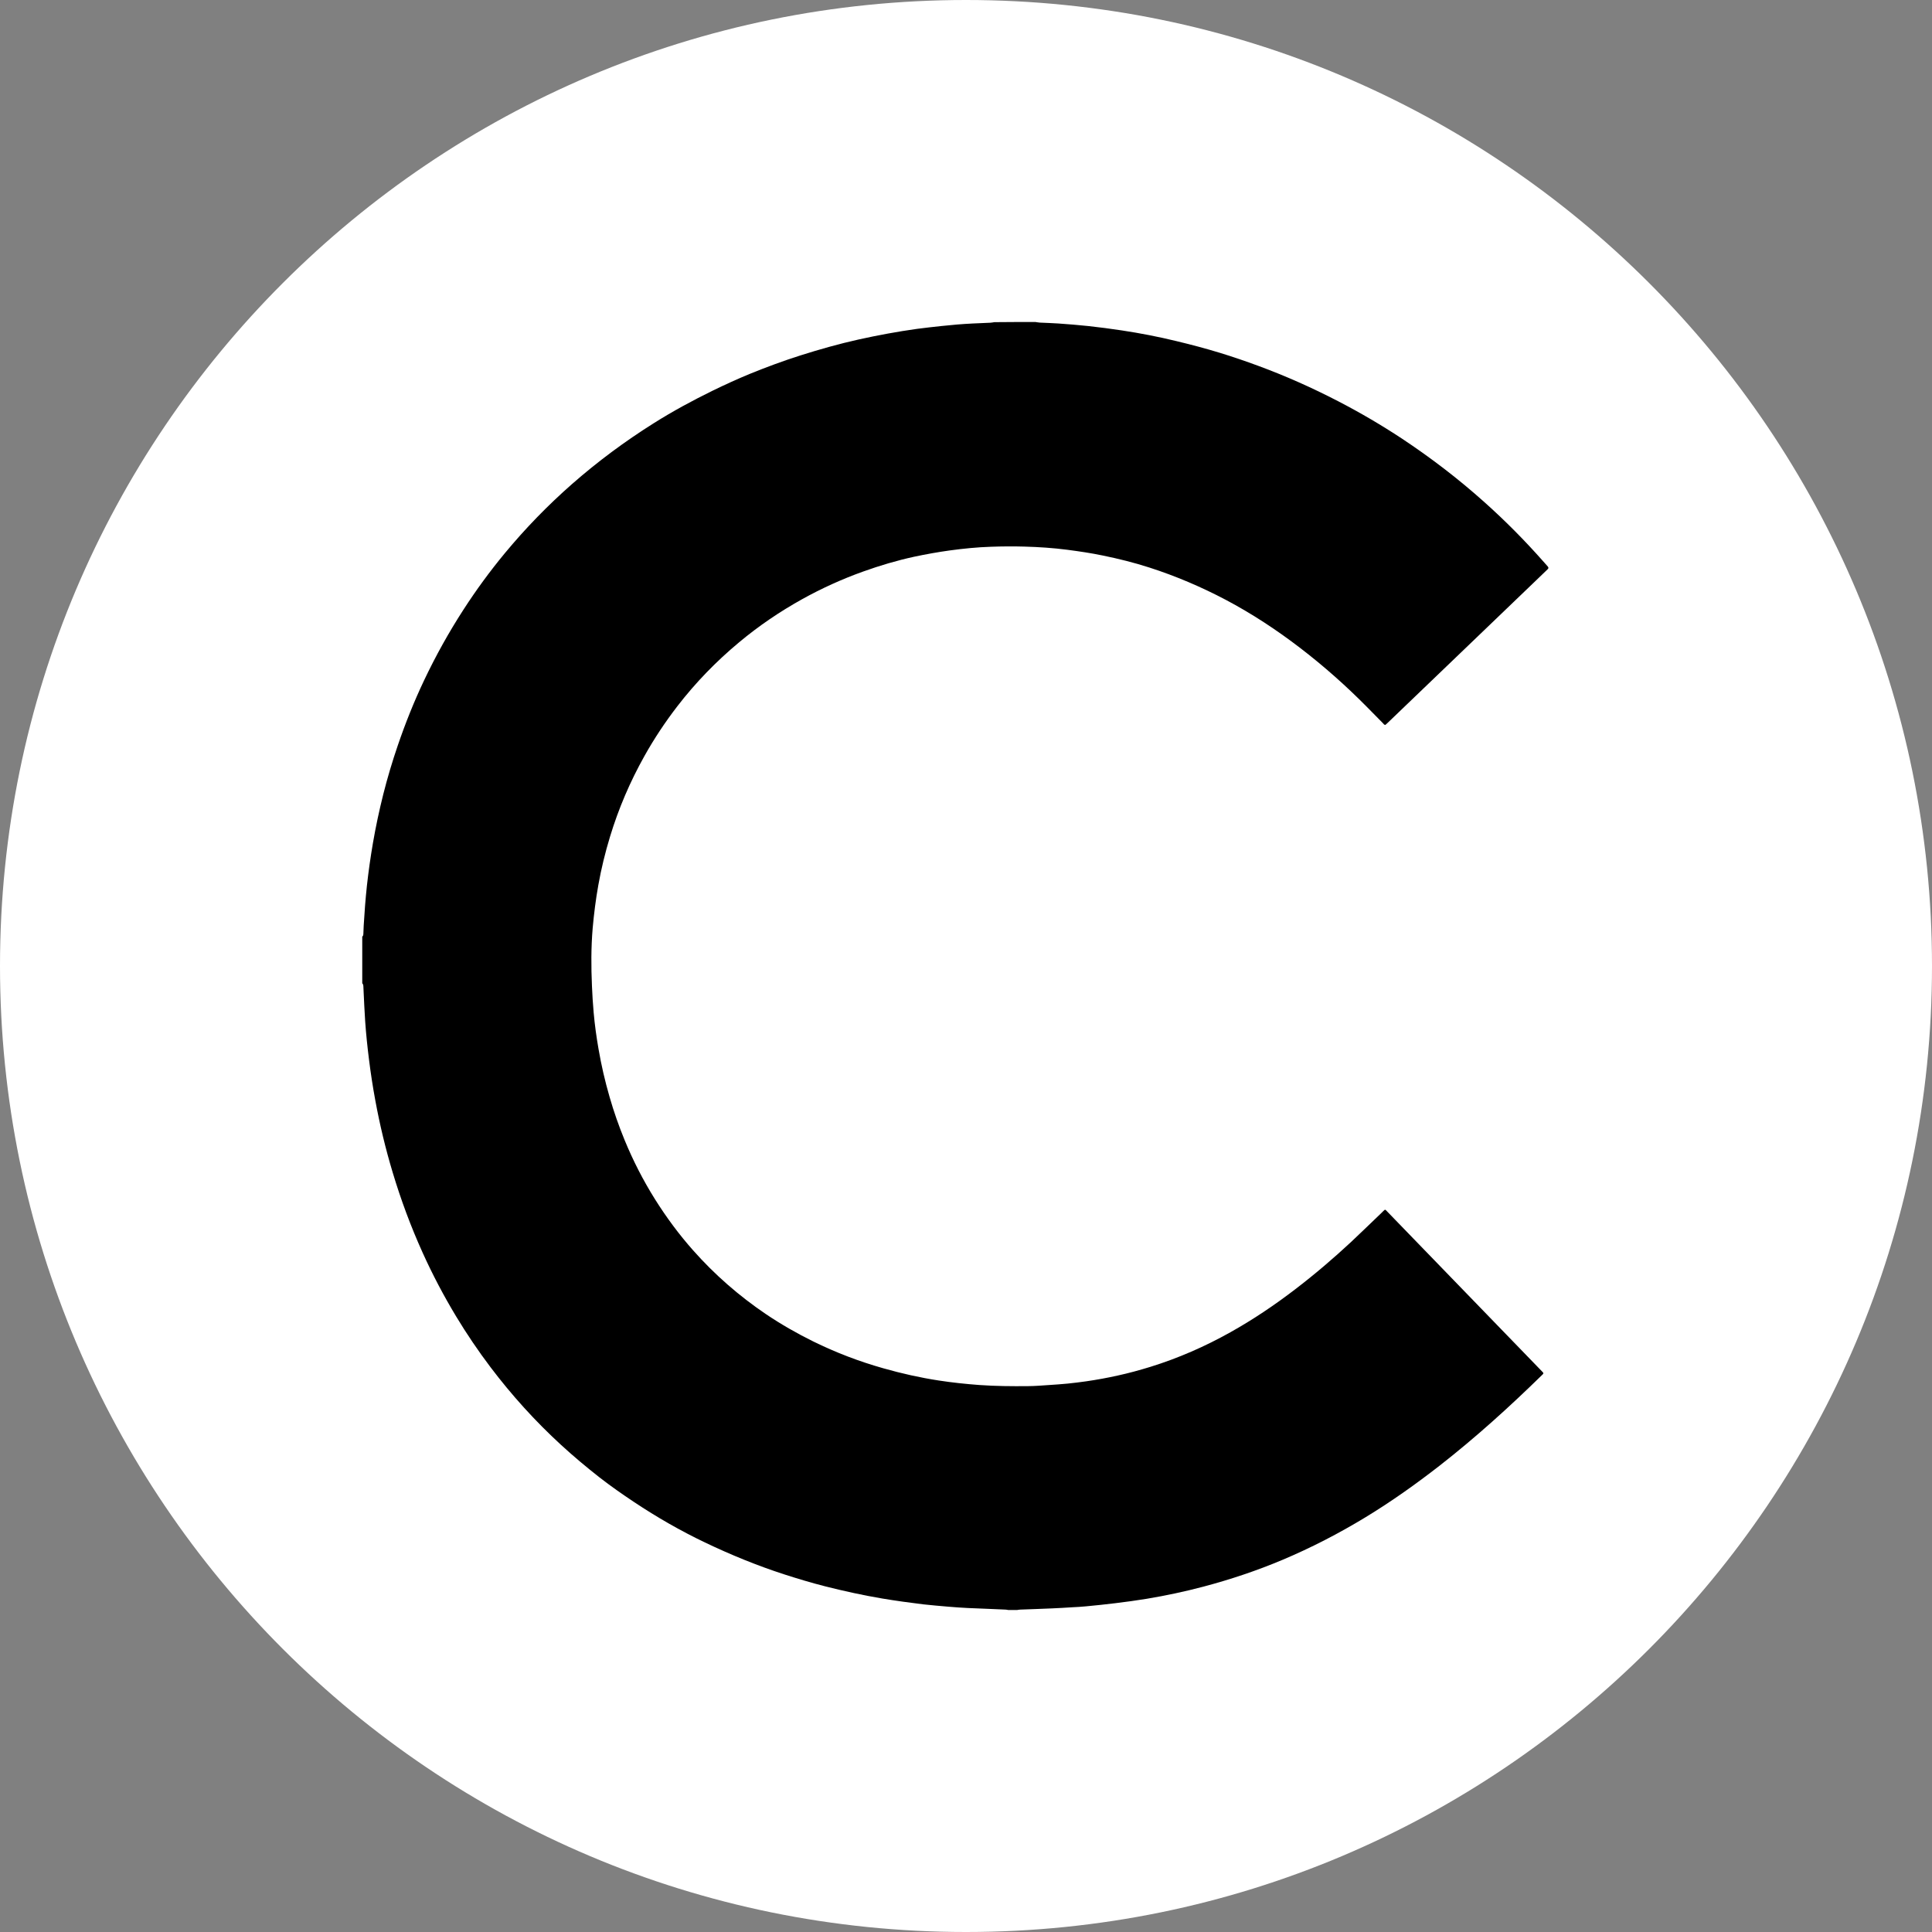 <svg width="48" height="48" viewBox="0 0 48 48" fill="none" xmlns="http://www.w3.org/2000/svg">
<rect x="0" y="0" width="48" height="48" fill="#808080" stroke="none"/>
<path d="M24 48C37.255 48 48 37.255 48 24C48 10.745 37.255 0 24 0C10.745 0 0 10.745 0 24C0 37.255 10.745 48 24 48Z" fill="white"/>
<path d="M25.726 8C25.762 8.005 25.798 8.013 25.835 8.015C25.989 8.023 26.142 8.026 26.295 8.037C26.542 8.055 26.787 8.073 27.033 8.1C27.312 8.131 27.591 8.166 27.87 8.209C28.328 8.278 28.783 8.366 29.233 8.476C29.595 8.563 29.955 8.658 30.311 8.767C30.632 8.865 30.948 8.974 31.263 9.09C31.944 9.341 32.604 9.636 33.249 9.97C33.792 10.251 34.319 10.56 34.829 10.896C35.55 11.374 36.235 11.898 36.88 12.476C37.4 12.94 37.889 13.435 38.351 13.958C38.385 13.996 38.42 14.033 38.453 14.073C38.477 14.102 38.476 14.119 38.448 14.146C38.335 14.255 38.223 14.362 38.11 14.471C37.578 14.983 37.044 15.495 36.512 16.005C35.833 16.657 35.155 17.308 34.475 17.96C34.457 17.978 34.438 17.994 34.42 18.01C34.387 18.011 34.374 17.984 34.358 17.967C34.222 17.831 34.086 17.691 33.951 17.554C33.434 17.032 32.886 16.546 32.303 16.099C31.719 15.651 31.104 15.246 30.451 14.901C29.842 14.58 29.21 14.311 28.555 14.1C28.176 13.978 27.791 13.882 27.4 13.802C27.108 13.741 26.813 13.698 26.517 13.659C26.164 13.613 25.809 13.59 25.455 13.58C25.177 13.572 24.898 13.574 24.619 13.584C24.279 13.595 23.94 13.629 23.601 13.675C23.302 13.716 23.005 13.77 22.711 13.832C22.28 13.926 21.859 14.051 21.444 14.2C20.919 14.388 20.412 14.618 19.925 14.889C19.372 15.197 18.851 15.55 18.365 15.956C17.795 16.43 17.281 16.959 16.829 17.546C16.527 17.938 16.253 18.35 16.011 18.783C15.654 19.42 15.368 20.087 15.156 20.786C15.036 21.18 14.938 21.581 14.866 21.986C14.802 22.342 14.757 22.699 14.725 23.059C14.684 23.539 14.686 24.019 14.707 24.498C14.716 24.717 14.73 24.936 14.749 25.154C14.776 25.46 14.818 25.763 14.871 26.066C14.94 26.467 15.031 26.862 15.145 27.254C15.249 27.617 15.374 27.973 15.518 28.324C15.728 28.835 15.979 29.325 16.272 29.793C16.554 30.242 16.867 30.666 17.219 31.063C17.755 31.668 18.36 32.196 19.029 32.649C19.404 32.902 19.796 33.126 20.201 33.326C20.763 33.603 21.347 33.826 21.95 33.996C22.401 34.124 22.858 34.227 23.322 34.298C23.655 34.349 23.992 34.385 24.329 34.41C24.734 34.439 25.141 34.442 25.547 34.438C25.717 34.437 25.888 34.422 26.058 34.411C26.214 34.401 26.37 34.39 26.525 34.375C26.68 34.36 26.836 34.339 26.989 34.318C27.251 34.28 27.51 34.233 27.769 34.175C28.044 34.115 28.315 34.041 28.584 33.958C29.275 33.743 29.936 33.454 30.568 33.1C31.132 32.785 31.666 32.425 32.179 32.032C32.663 31.662 33.125 31.268 33.571 30.853C33.828 30.612 34.08 30.365 34.335 30.122C34.359 30.099 34.381 30.072 34.404 30.057C34.414 30.058 34.418 30.058 34.42 30.058C34.423 30.059 34.425 30.061 34.428 30.062C35.723 31.399 37.018 32.736 38.312 34.073C38.324 34.084 38.334 34.099 38.344 34.109C38.347 34.133 38.331 34.142 38.32 34.154C37.507 34.95 36.665 35.712 35.768 36.413C35.178 36.872 34.569 37.305 33.929 37.694C33.267 38.096 32.582 38.451 31.868 38.752C31.228 39.022 30.572 39.241 29.901 39.419C29.437 39.542 28.967 39.642 28.493 39.721C28.232 39.764 27.971 39.799 27.709 39.831C27.467 39.862 27.224 39.885 26.981 39.909C26.868 39.921 26.754 39.926 26.64 39.932C26.473 39.942 26.305 39.954 26.138 39.96C25.875 39.972 25.61 39.98 25.346 39.99C25.321 39.991 25.296 39.996 25.271 40C25.197 40 25.123 40 25.049 40C25.027 39.996 25.005 39.991 24.983 39.99C24.835 39.983 24.687 39.976 24.54 39.971C24.21 39.96 23.881 39.946 23.553 39.917C23.347 39.898 23.14 39.883 22.934 39.859C22.596 39.818 22.258 39.771 21.921 39.715C21.441 39.634 20.968 39.53 20.497 39.411C20.158 39.325 19.824 39.224 19.491 39.117C18.814 38.898 18.157 38.629 17.516 38.323C16.906 38.032 16.319 37.694 15.755 37.319C15.461 37.124 15.173 36.922 14.895 36.706C14.566 36.448 14.246 36.18 13.938 35.897C13.295 35.307 12.713 34.663 12.187 33.968C11.88 33.562 11.595 33.141 11.332 32.705C11.023 32.193 10.746 31.666 10.5 31.122C10.207 30.474 9.96 29.809 9.755 29.126C9.578 28.538 9.435 27.941 9.324 27.337C9.262 27.002 9.21 26.665 9.168 26.326C9.128 26.01 9.095 25.694 9.073 25.377C9.055 25.124 9.046 24.871 9.033 24.619C9.032 24.582 9.031 24.545 9.028 24.508C9.027 24.478 9.022 24.451 9 24.429C9 24.043 9 23.656 9 23.27C9.026 23.251 9.027 23.221 9.028 23.193C9.031 23.128 9.032 23.062 9.036 22.997C9.055 22.666 9.081 22.334 9.116 22.003C9.155 21.65 9.205 21.298 9.265 20.948C9.335 20.54 9.422 20.134 9.523 19.731C9.626 19.323 9.746 18.921 9.882 18.523C10.07 17.971 10.286 17.431 10.536 16.904C10.824 16.297 11.149 15.712 11.514 15.148C11.829 14.66 12.171 14.193 12.541 13.746C13.053 13.128 13.61 12.554 14.214 12.024C14.85 11.466 15.527 10.964 16.243 10.514C16.714 10.217 17.204 9.952 17.704 9.707C18.01 9.558 18.32 9.416 18.636 9.286C19.047 9.119 19.462 8.965 19.884 8.831C20.36 8.68 20.841 8.544 21.33 8.435C21.81 8.329 22.293 8.239 22.78 8.171C22.98 8.143 23.181 8.124 23.38 8.101C23.643 8.072 23.906 8.05 24.17 8.037C24.315 8.029 24.459 8.024 24.604 8.018C24.637 8.017 24.67 8.009 24.705 8.004C25.044 8 25.386 8 25.726 8Z" fill="black"/>
</svg>
